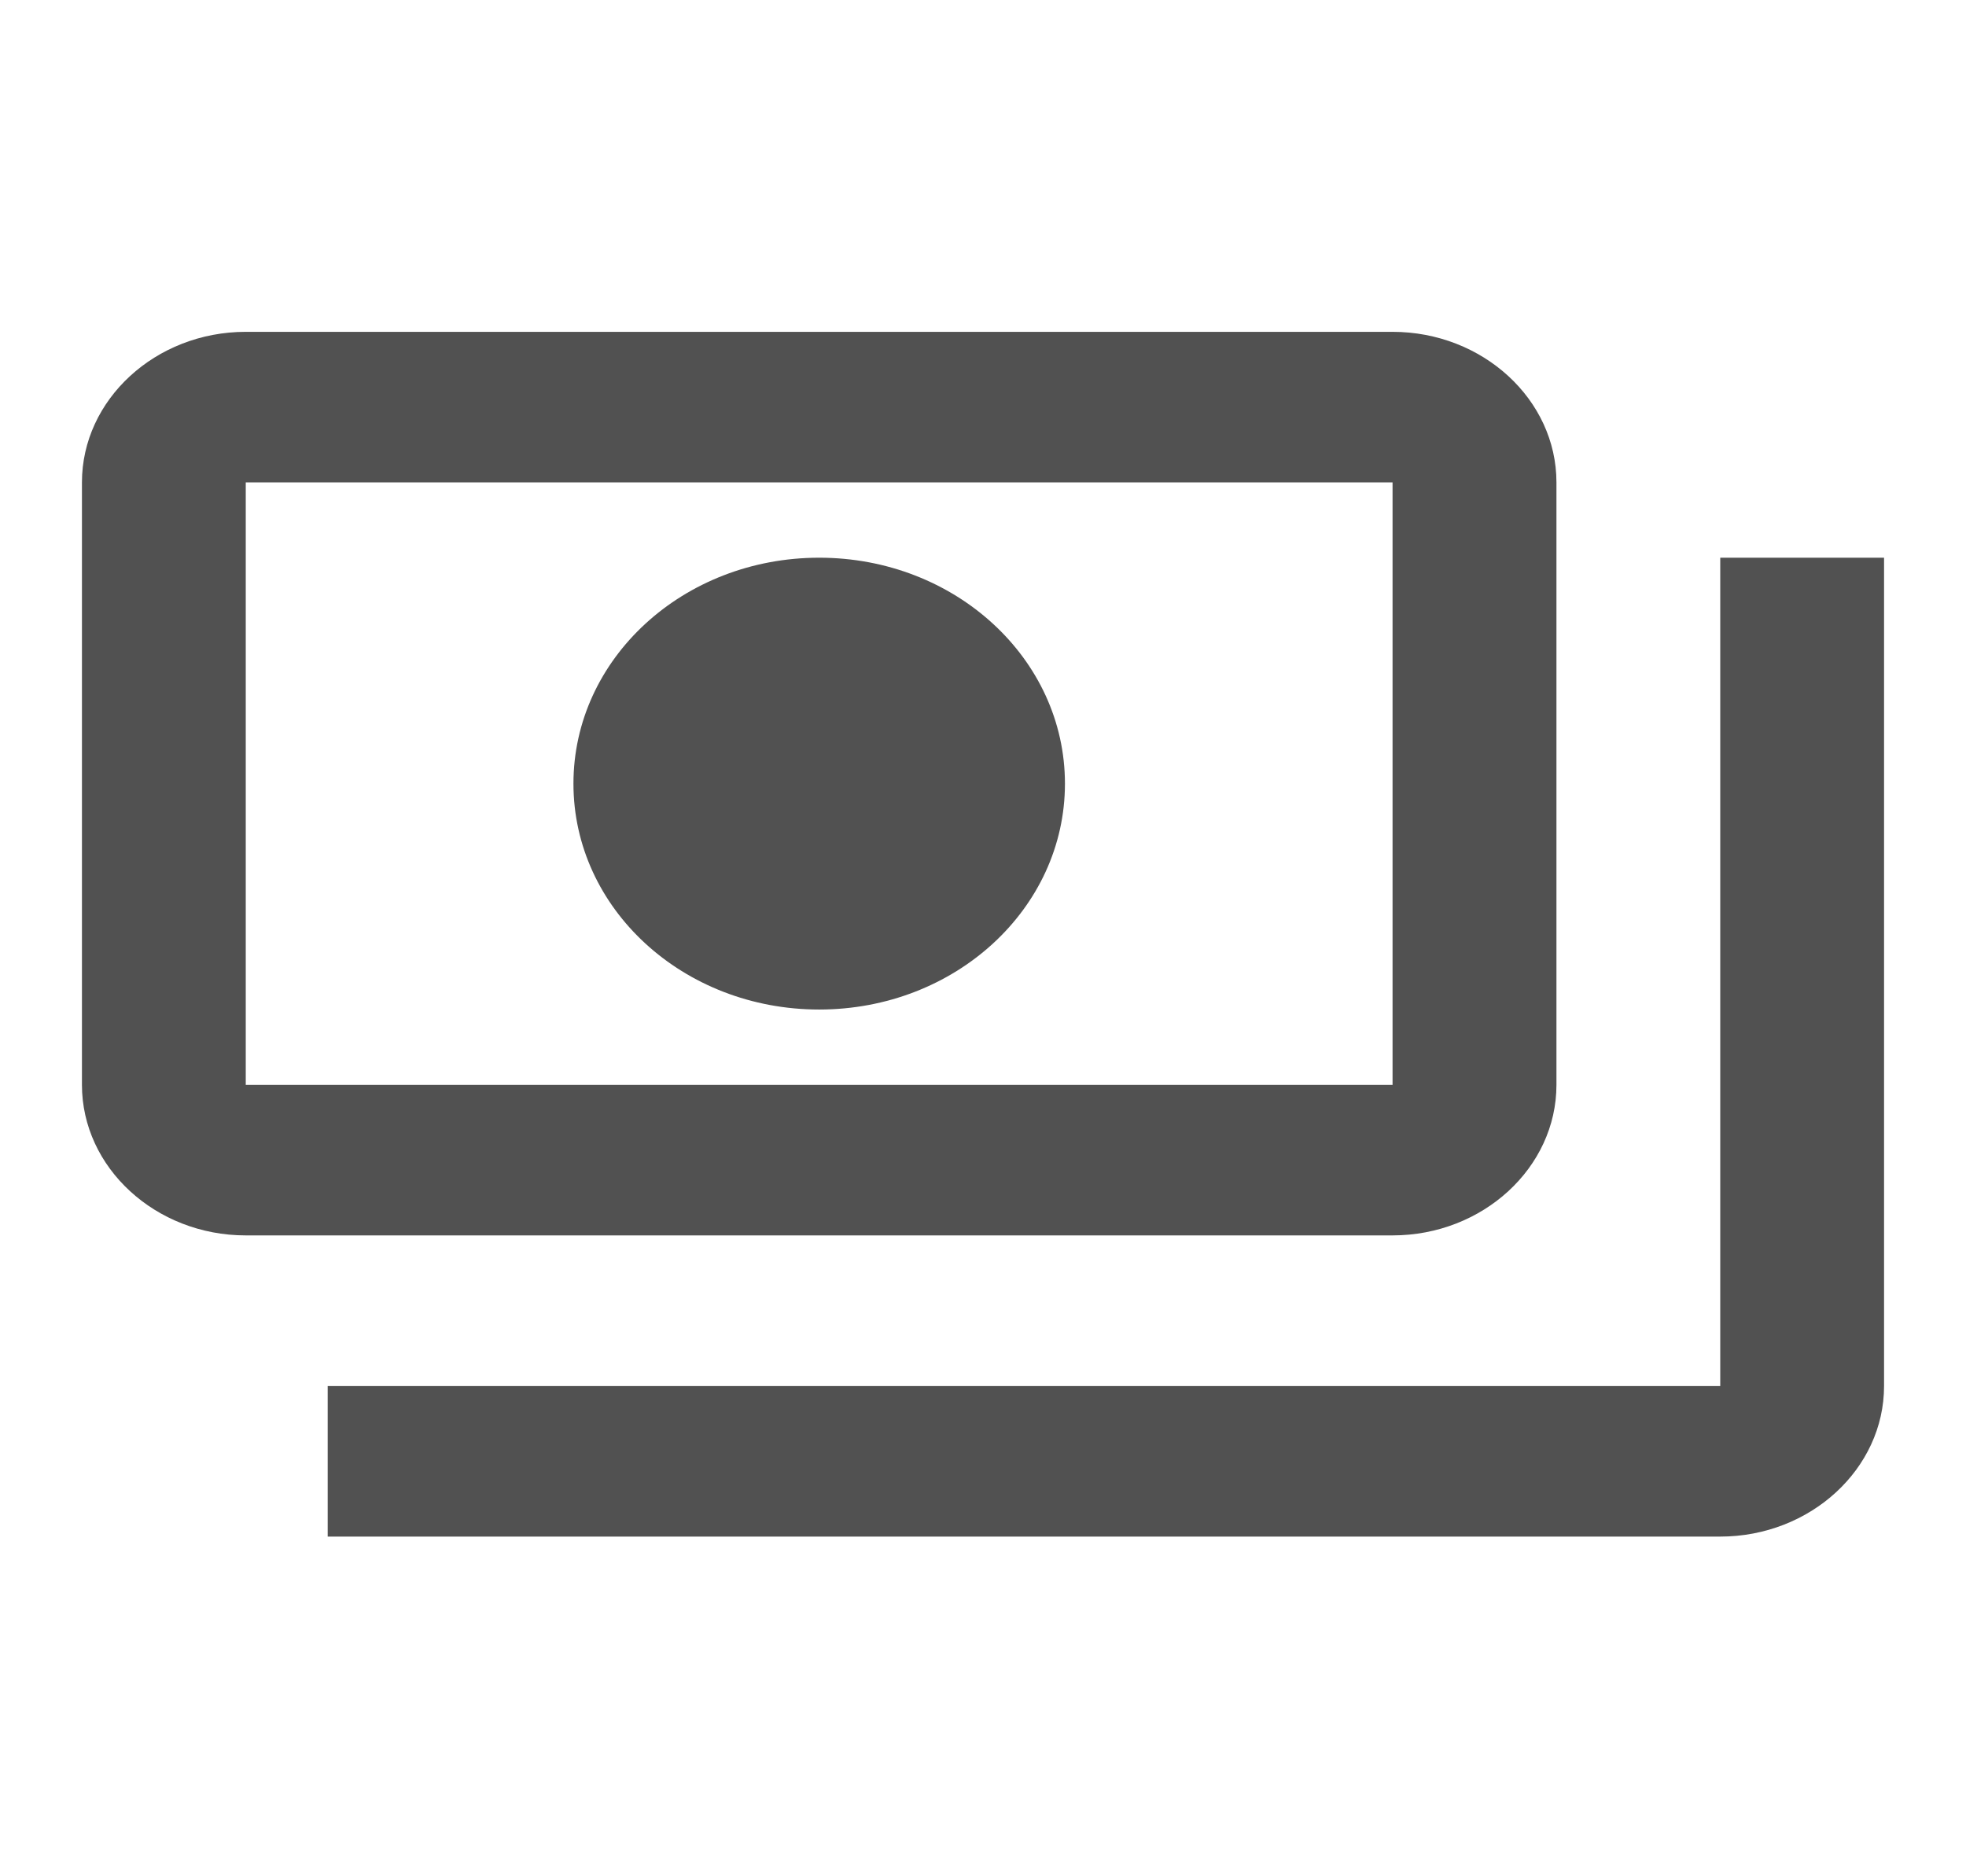 <svg width="22" height="21" viewBox="0 0 22 21" fill="none" xmlns="http://www.w3.org/2000/svg">
<g clip-path="url(#clip0_19_21458)">
<path d="M17.417 12.142V5.399C17.417 4.472 16.592 3.714 15.583 3.714H2.75C1.742 3.714 0.917 4.472 0.917 5.399V12.142C0.917 13.069 1.742 13.827 2.75 13.827H15.583C16.592 13.827 17.417 13.069 17.417 12.142ZM15.583 12.142H2.75V5.399H15.583V12.142ZM9.167 6.242C7.645 6.242 6.417 7.372 6.417 8.771C6.417 10.17 7.645 11.299 9.167 11.299C10.688 11.299 11.917 10.17 11.917 8.771C11.917 7.372 10.688 6.242 9.167 6.242ZM21.083 6.242V15.513C21.083 16.44 20.258 17.198 19.25 17.198H3.667C3.667 16.355 3.667 16.44 3.667 15.513H19.25V6.242C20.258 6.242 20.167 6.242 21.083 6.242Z" fill="#515151"/>
</g>
<defs>
<clipPath id="clip0_19_21458">
<rect width="22" height="20.227" fill="white" transform="translate(0 0.342)"/>
</clipPath>
</defs>
</svg>
